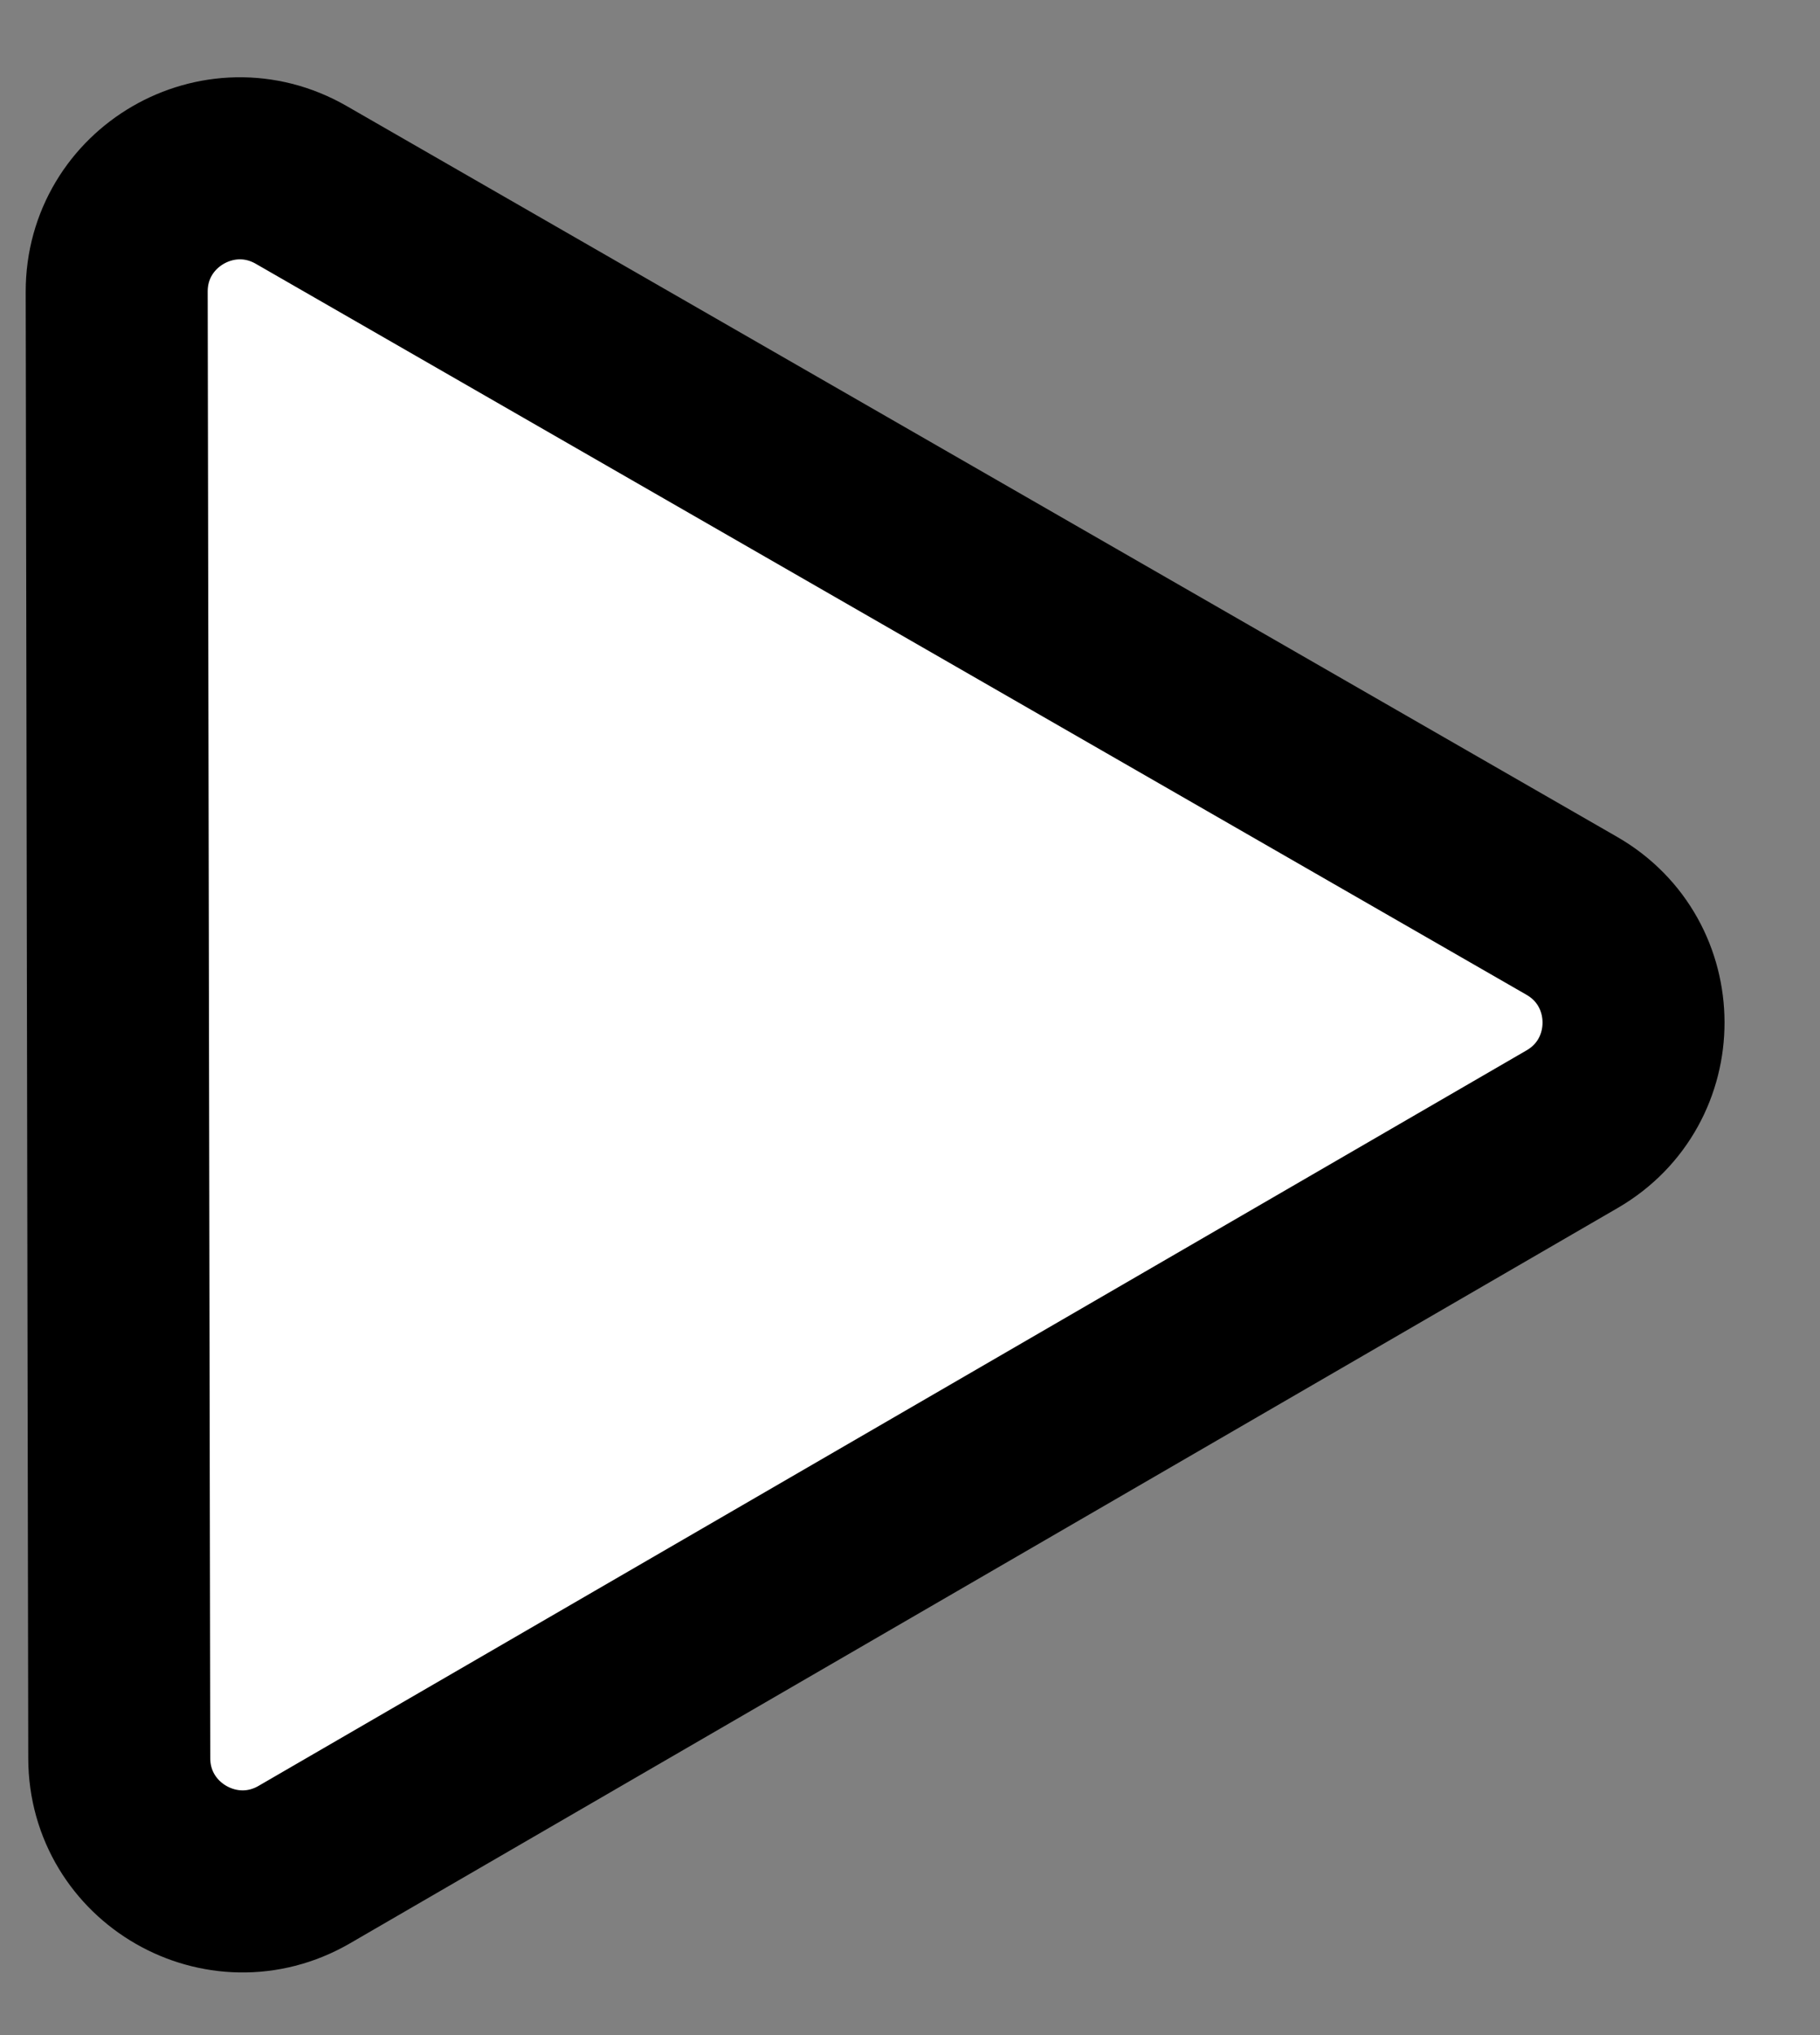 <svg width="17" height="19" viewBox="0 0 17 19" fill="none" xmlns="http://www.w3.org/2000/svg">
<rect x="0" y="0" width="17" height="19" fill="#808080" stroke="none"/>
<path id="Polygon 1" d="M14.681 8.55C15.449 8.991 15.451 10.098 14.685 10.542L2.841 17.409C2.075 17.852 1.116 17.301 1.114 16.416L1.09 2.725C1.088 1.84 2.045 1.285 2.813 1.726L14.681 8.55Z" fill="white" stroke="black" stroke-width="1.7"/>
</svg>
